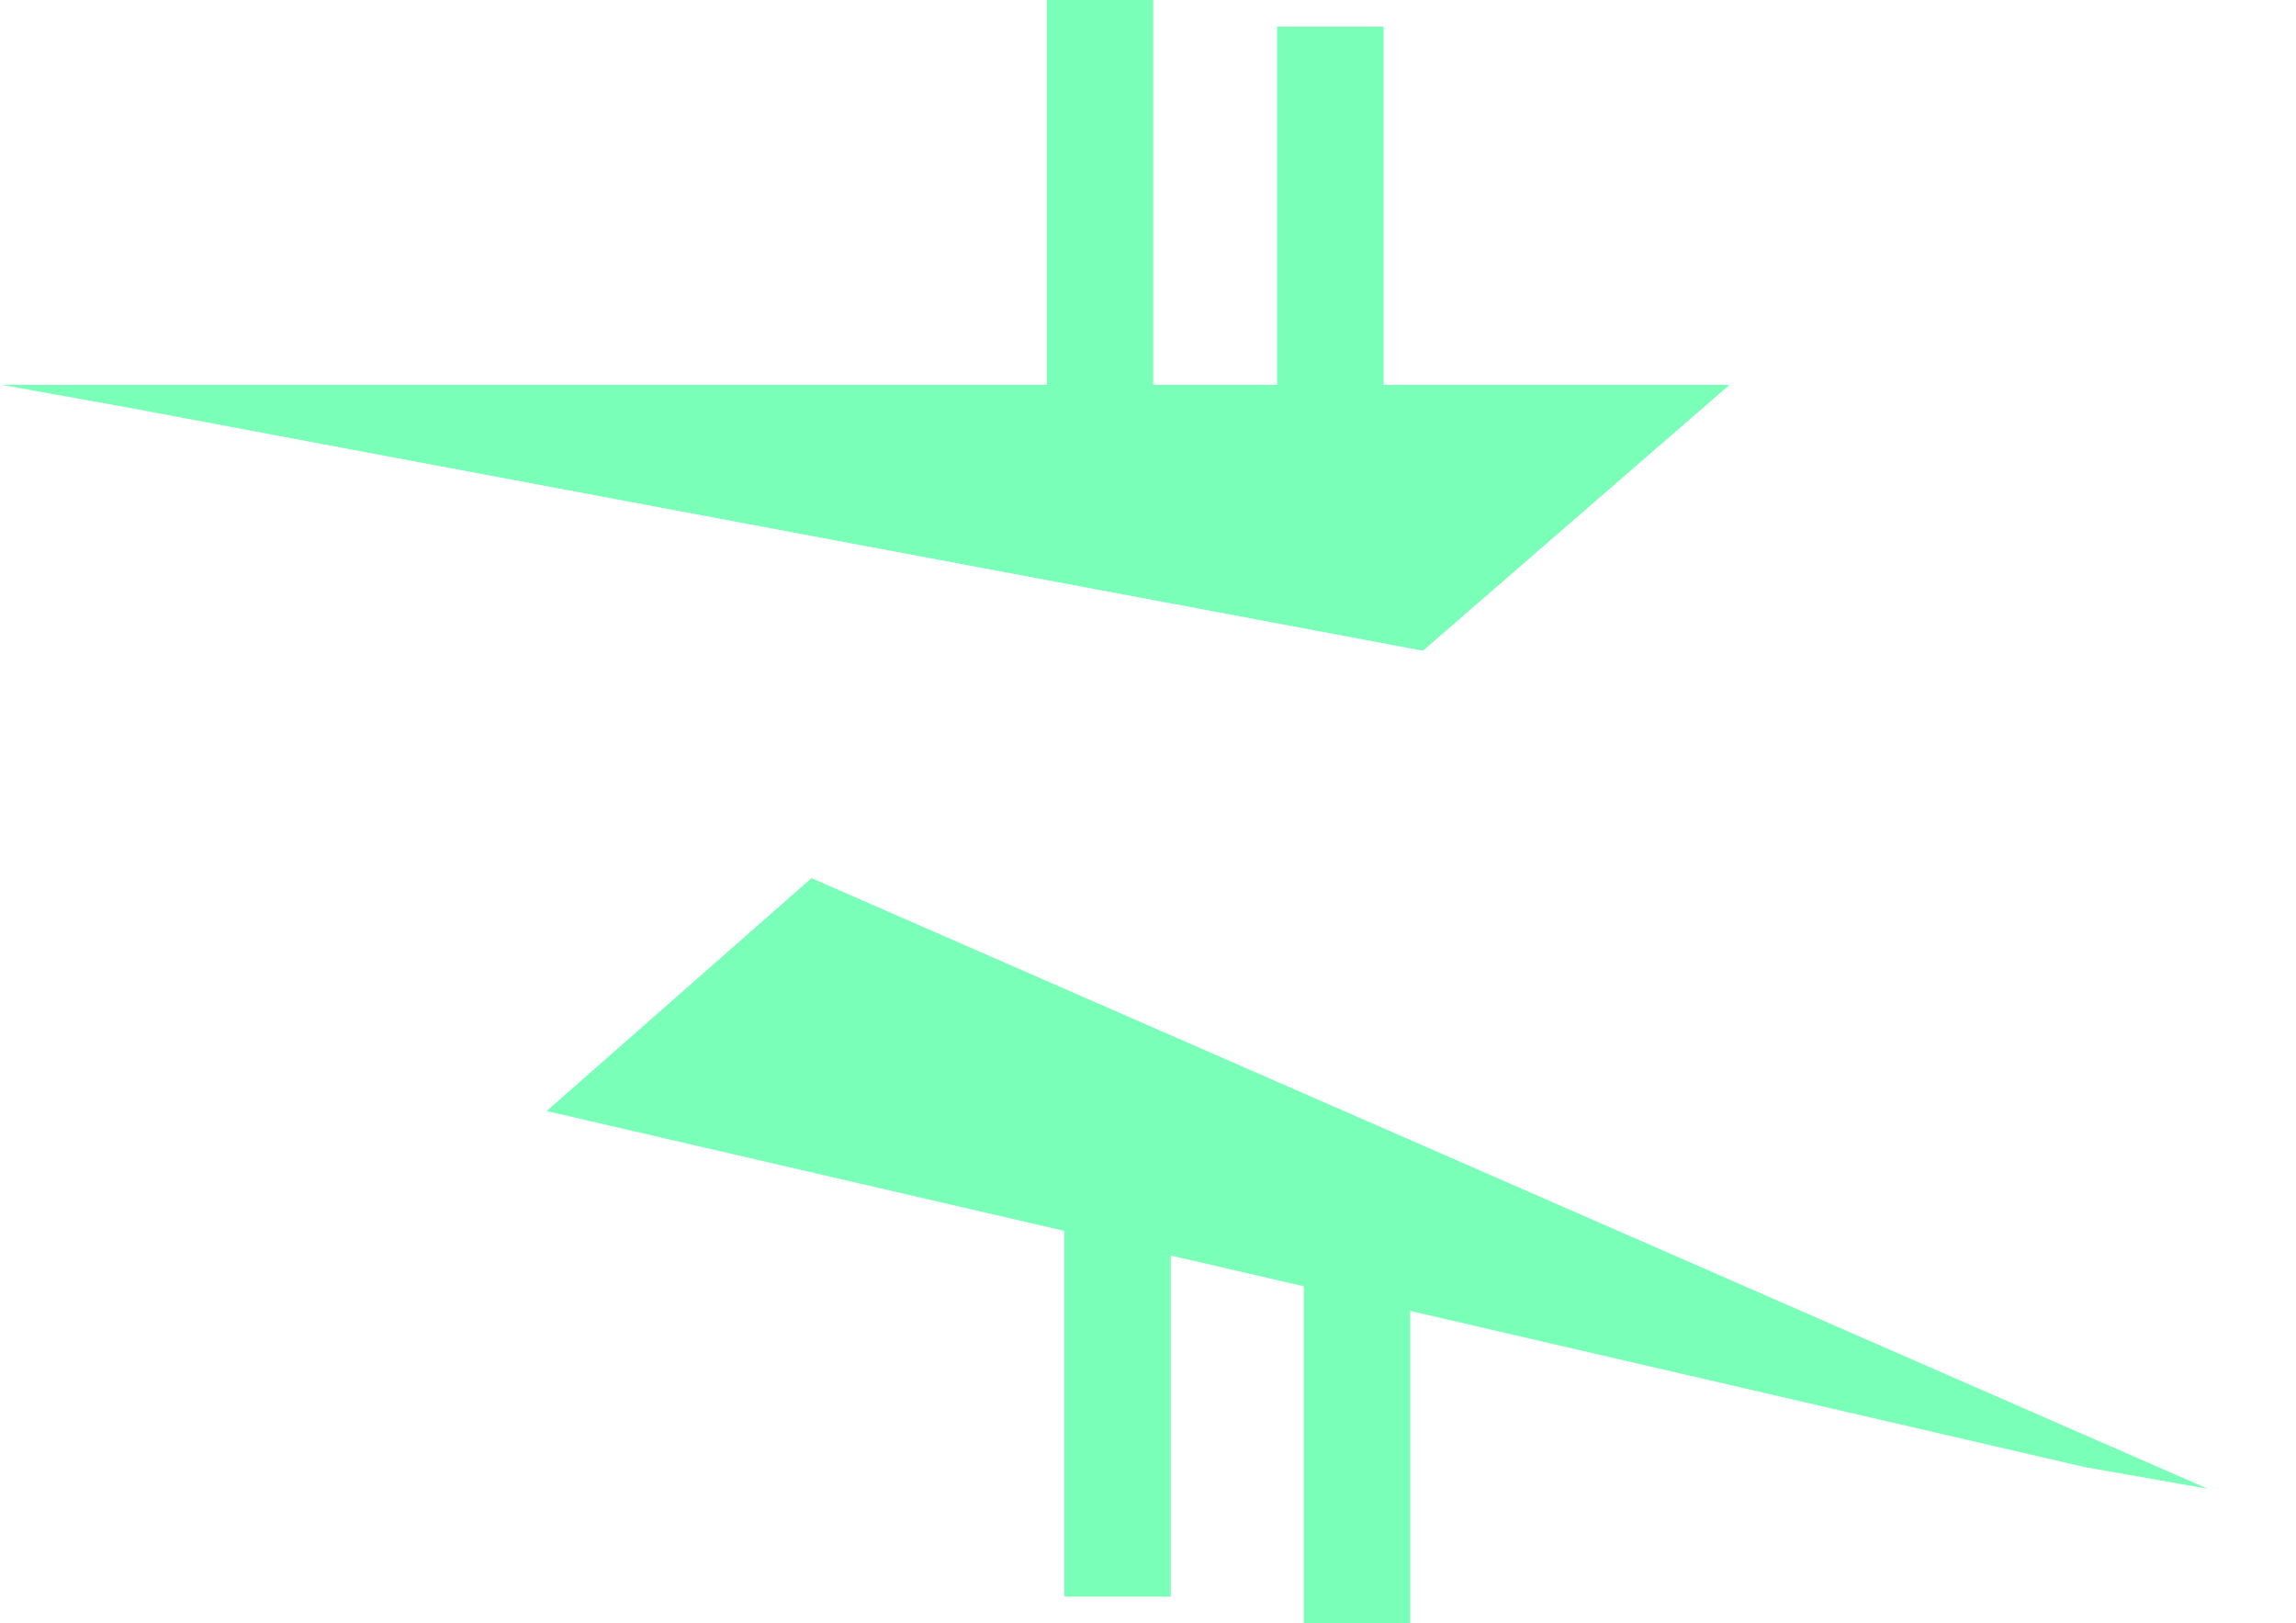 <svg width="58" height="41" viewBox="0 0 58 41" fill="none" xmlns="http://www.w3.org/2000/svg">
<rect x="32.262" y="0.672" width="2.689" height="11.204" fill="#79FFB7"/>
<rect x="32.935" y="28.902" width="2.689" height="12.098" fill="#79FFB7"/>
<rect x="26.443" width="2.689" height="11.204" fill="#79FFB7"/>
<rect x="26.885" y="28.23" width="2.689" height="12.098" fill="#79FFB7"/>
<path d="M0.045 9.721L43.689 9.721L35.946 16.436L3.142 10.277L0.045 9.721Z" fill="#79FFB7"/>
<path d="M55.769 37.603L20.5 22.18L13.809 28.063L52.67 37.057L55.769 37.603Z" fill="#79FFB7"/>
</svg>
